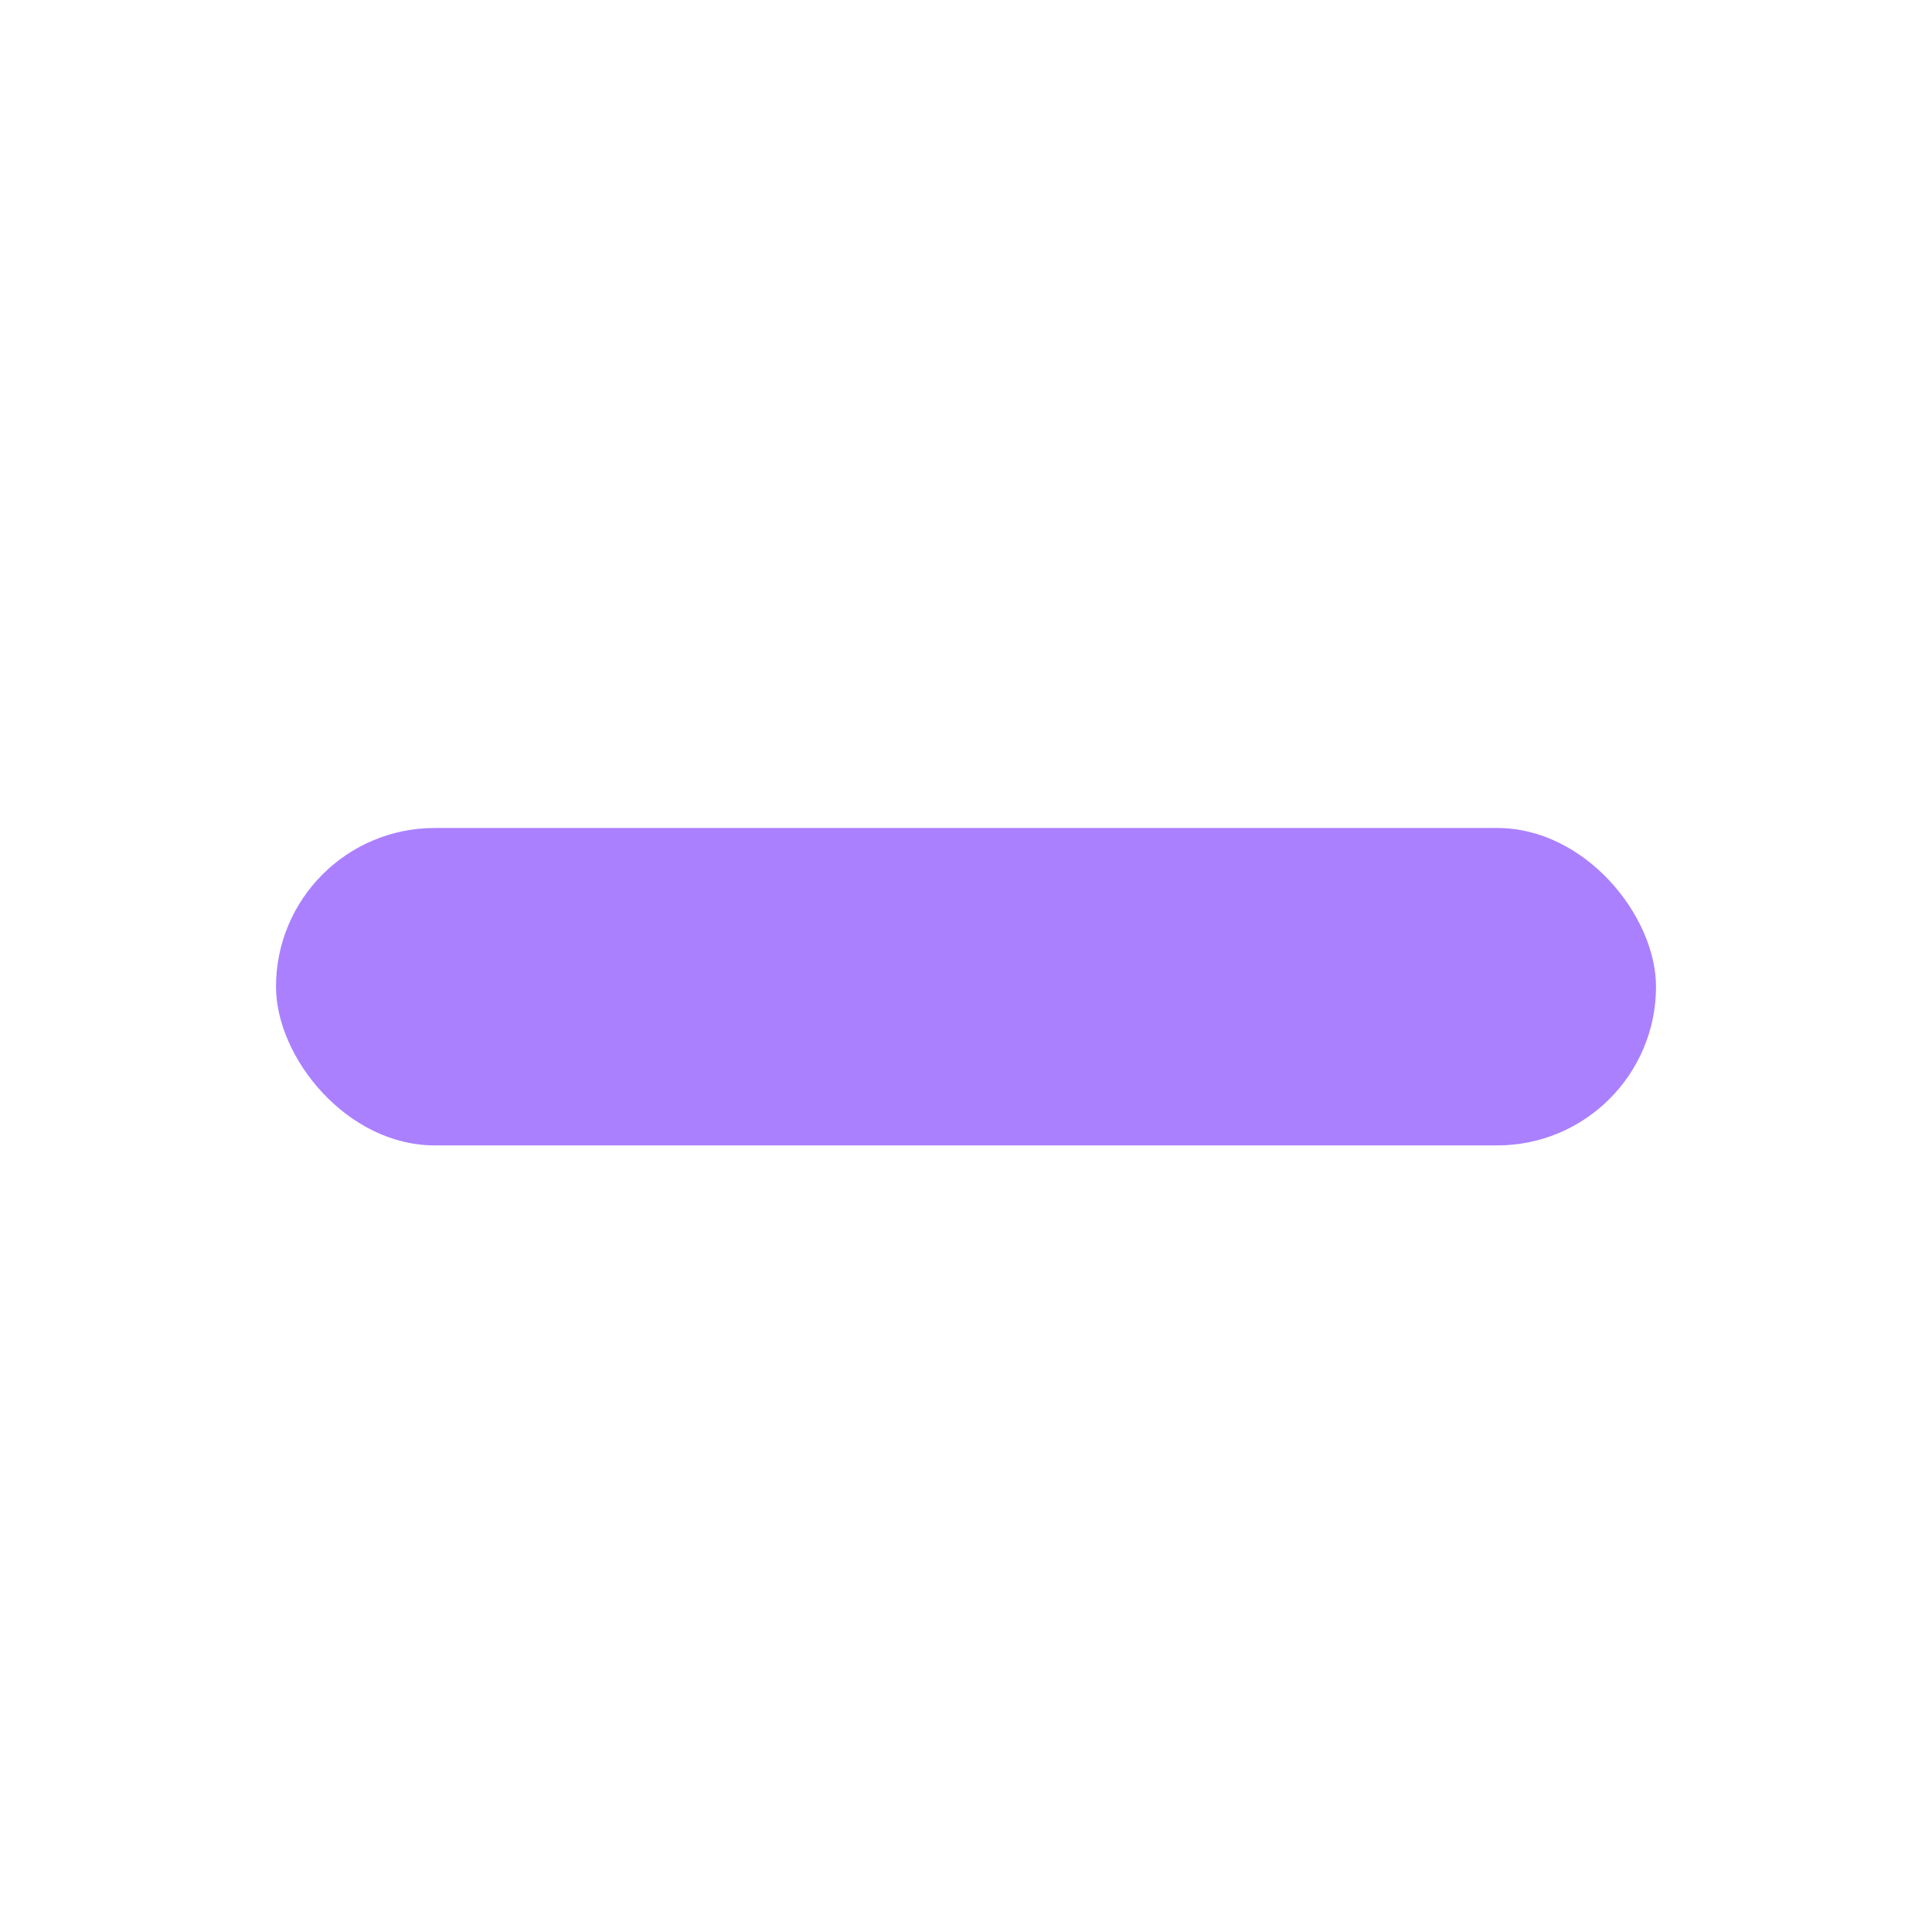 <svg xmlns="http://www.w3.org/2000/svg" width="14" height="14" viewBox="0 0 14 14">
    <g fill="none" fill-rule="evenodd">
        <g>
            <path  d="M0 0H14V14H0z"/>
            <rect width="10" height="2.3" x="2" y="6" fill="#aa80ff" rx="1.15"/>
        </g>
    </g>
</svg>
